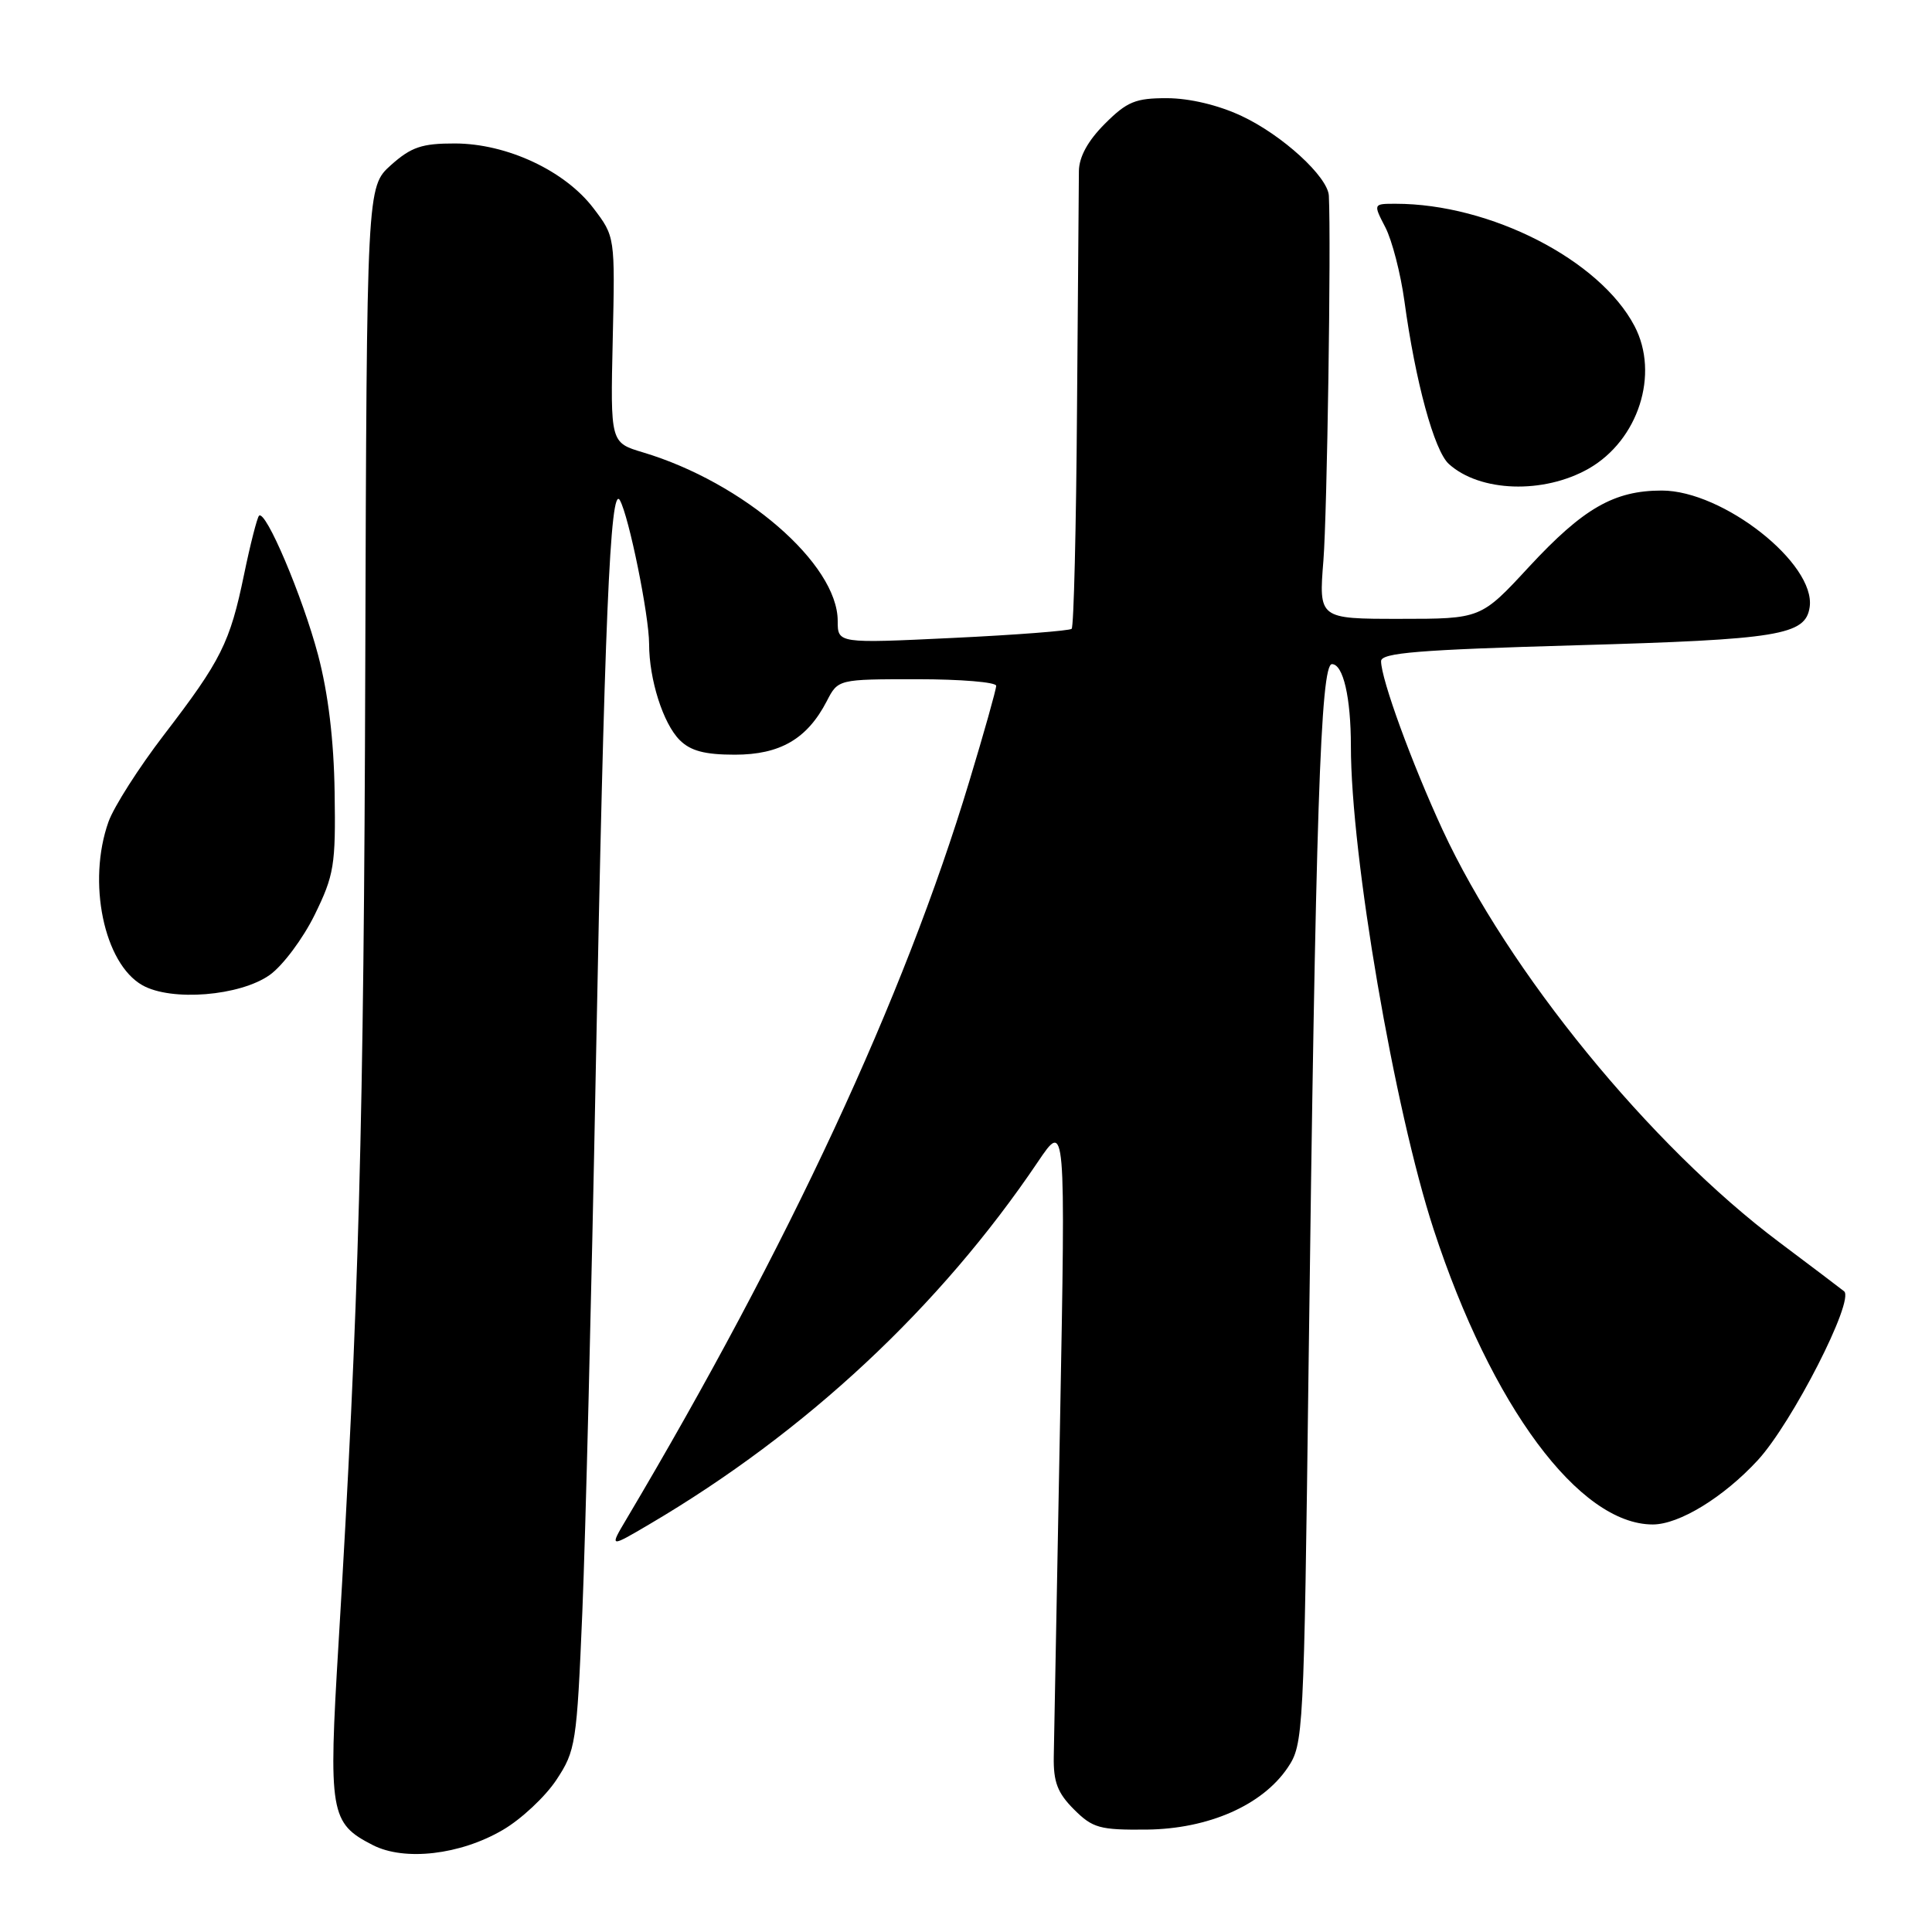 <?xml version="1.0" encoding="UTF-8" standalone="no"?>
<!DOCTYPE svg PUBLIC "-//W3C//DTD SVG 1.1//EN" "http://www.w3.org/Graphics/SVG/1.1/DTD/svg11.dtd" >
<svg xmlns="http://www.w3.org/2000/svg" xmlns:xlink="http://www.w3.org/1999/xlink" version="1.1" viewBox="0 0 256 256">
 <g >
 <path fill="currentColor"
d=" M 66.62 242.48 C 69.06 241.06 72.25 238.07 73.72 235.85 C 76.28 231.98 76.43 231.03 77.16 213.65 C 77.58 203.67 78.38 171.43 78.94 142.00 C 80.08 82.48 80.86 64.00 82.14 66.29 C 83.34 68.43 86.00 81.52 86.01 85.32 C 86.01 90.04 87.87 95.87 90.06 98.06 C 91.50 99.50 93.39 100.00 97.37 100.00 C 103.37 100.00 106.96 97.91 109.55 92.91 C 111.05 90.00 111.05 90.00 121.53 90.00 C 127.29 90.00 132.00 90.39 132.00 90.87 C 132.00 91.35 130.39 97.09 128.41 103.62 C 119.77 132.24 104.52 165.04 83.00 201.30 C 80.74 205.10 80.74 205.10 86.12 201.93 C 106.82 189.74 124.54 173.20 137.52 153.96 C 141.20 148.50 141.20 148.50 140.46 188.50 C 140.04 210.50 139.67 230.41 139.63 232.75 C 139.57 236.12 140.13 237.58 142.30 239.75 C 144.79 242.24 145.72 242.49 151.95 242.43 C 160.14 242.34 167.27 239.20 170.63 234.22 C 172.71 231.13 172.78 229.89 173.39 181.28 C 174.32 107.83 174.98 88.00 176.49 88.00 C 177.98 88.00 179.00 92.43 179.00 98.88 C 179.00 113.37 184.75 146.95 189.97 162.92 C 197.63 186.33 209.26 202.00 219.00 202.00 C 222.50 202.00 228.37 198.41 232.91 193.49 C 237.47 188.54 245.78 172.27 244.35 171.10 C 243.88 170.72 240.02 167.80 235.77 164.61 C 218.65 151.78 199.84 128.73 191.14 109.94 C 187.07 101.13 183.00 89.98 183.00 87.61 C 183.00 86.50 187.92 86.10 208.92 85.50 C 235.75 84.74 239.25 84.17 239.79 80.44 C 240.62 74.70 228.31 65.00 220.20 65.00 C 213.87 65.00 209.80 67.34 202.59 75.12 C 196.23 82.00 196.23 82.00 185.48 82.00 C 174.74 82.00 174.74 82.00 175.36 74.25 C 175.85 68.01 176.39 32.28 176.08 25.94 C 175.95 23.42 169.90 17.88 164.50 15.36 C 161.43 13.92 157.62 13.02 154.65 13.01 C 150.46 13.00 149.34 13.46 146.40 16.40 C 144.16 18.64 142.99 20.77 142.96 22.65 C 142.94 24.22 142.83 38.40 142.71 54.17 C 142.60 69.93 142.28 83.05 142.00 83.32 C 141.72 83.58 134.64 84.13 126.25 84.53 C 111.00 85.26 111.00 85.26 111.00 82.28 C 111.00 74.72 98.53 63.93 85.19 59.94 C 80.88 58.65 80.88 58.65 81.19 45.00 C 81.50 31.35 81.50 31.35 78.62 27.57 C 74.84 22.61 67.15 19.02 60.27 19.01 C 55.91 19.00 54.49 19.48 51.81 21.87 C 48.60 24.75 48.60 24.75 48.40 88.12 C 48.22 148.79 47.55 173.08 44.86 217.73 C 43.50 240.25 43.73 241.58 49.39 244.48 C 53.60 246.64 60.99 245.78 66.62 242.48 Z  M 35.75 129.18 C 37.47 127.95 40.14 124.38 41.69 121.23 C 44.27 115.96 44.49 114.66 44.34 105.00 C 44.24 98.07 43.49 91.88 42.15 86.80 C 40.09 79.03 35.19 67.47 34.32 68.34 C 34.07 68.60 33.17 72.10 32.34 76.12 C 30.47 85.17 29.31 87.49 21.72 97.38 C 18.40 101.71 15.10 106.88 14.38 108.88 C 11.53 116.86 13.77 127.67 18.87 130.55 C 22.72 132.72 31.81 131.98 35.75 129.18 Z  M 210.50 62.10 C 217.09 58.34 219.92 49.56 216.58 43.20 C 211.98 34.43 197.47 27.00 184.93 27.00 C 181.95 27.00 181.95 27.00 183.57 30.13 C 184.46 31.86 185.59 36.24 186.09 39.88 C 187.54 50.54 190.04 59.73 191.98 61.48 C 196.10 65.21 204.53 65.49 210.50 62.10 Z "/>
</g>
</svg>
